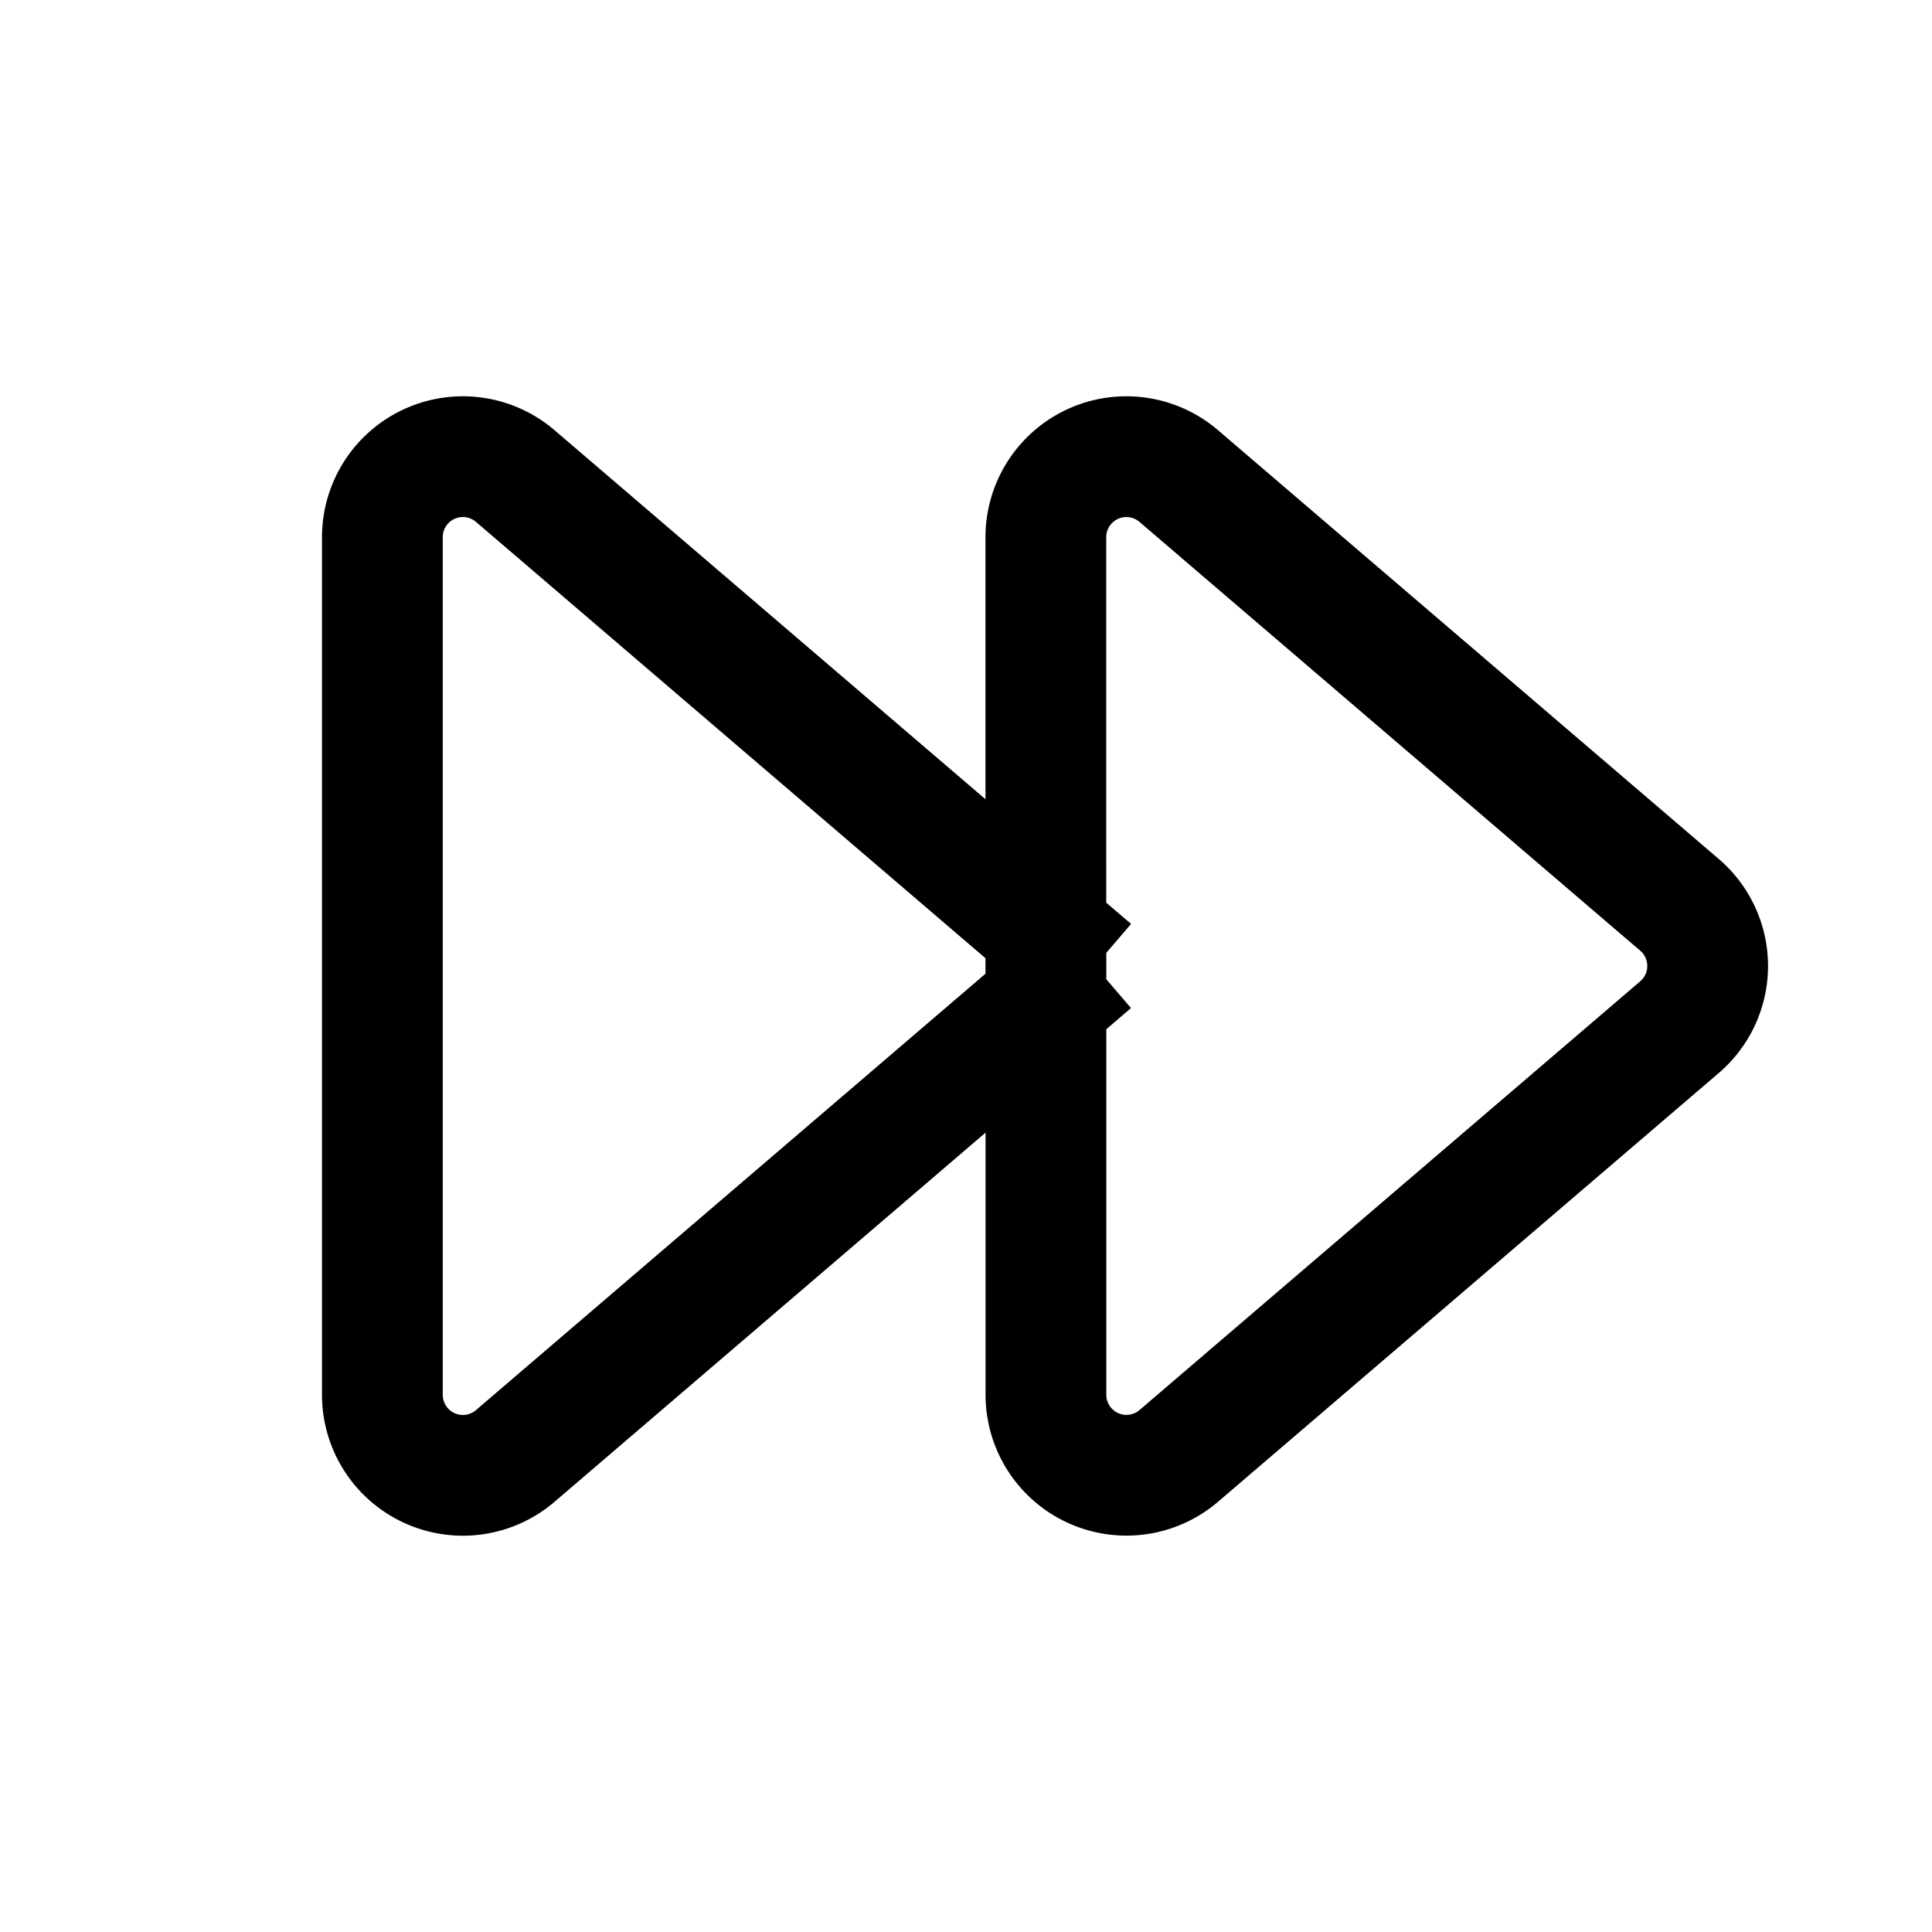 <svg xmlns="http://www.w3.org/2000/svg" width="24" height="24" fill="none" viewBox="0 0 24 24"><path stroke="currentColor" stroke-linecap="square" stroke-linejoin="round" stroke-width="1.5" d="M12.992 11.559V6.673a1 1 0 0 1 1.65-.76l6.221 5.327a1 1 0 0 1 0 1.52l-6.22 5.326a1 1 0 0 1-1.65-.76v-4.885m0-.882L6.4 5.913a1 1 0 0 0-1.65.76v10.654a1 1 0 0 0 1.65.76l6.592-5.646m0-.882v.882"></path></svg>